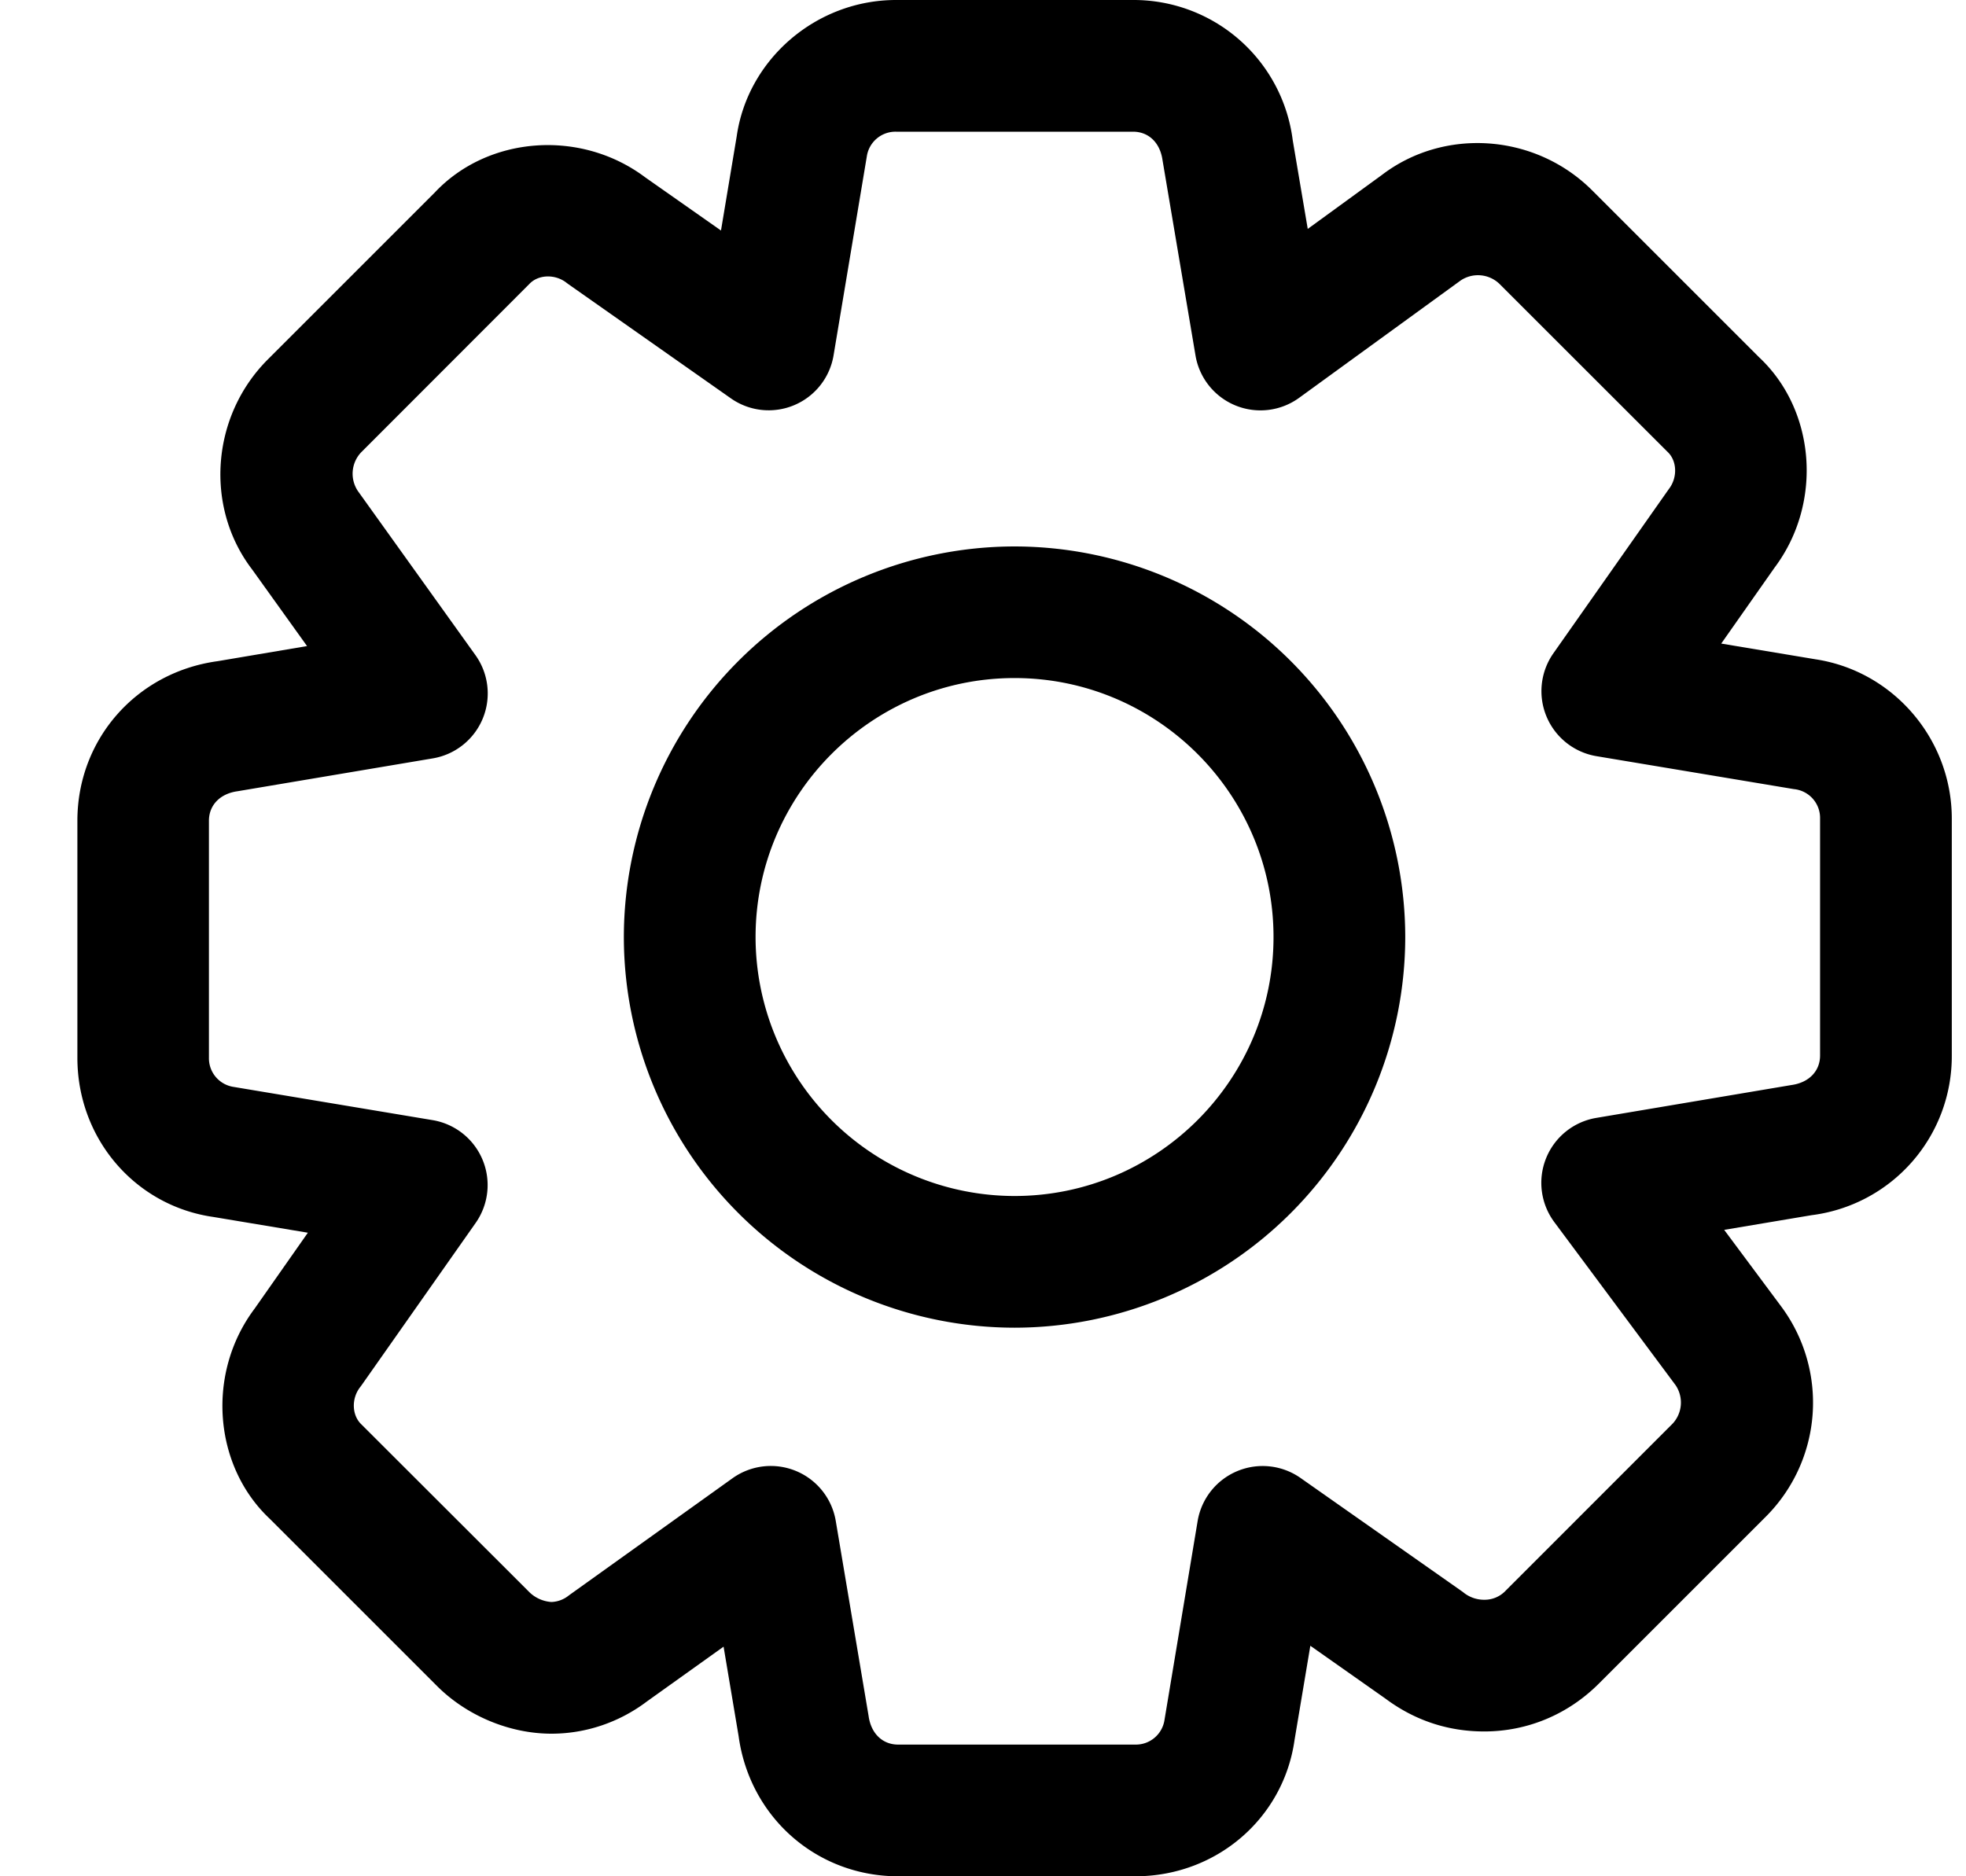 <?xml version="1.0" encoding="utf-8"?><svg width="22" height="21" xmlns="http://www.w3.org/2000/svg" viewBox="0 0 22 21"><g clip-path="url(#amclip0)"><path d="M11.353 6.116a4.377 4.377 0 00-4.372 4.372 4.377 4.377 0 004.372 4.372 4.377 4.377 0 004.372-4.372 4.377 4.377 0 00-4.372-4.372zm0 7.27a2.901 2.901 0 01-2.898-2.898c0-1.598 1.3-2.899 2.898-2.899s2.898 1.3 2.898 2.899c0 1.598-1.3 2.898-2.898 2.898z"/><path d="M20.31 7.378l-1.049-.175.597-.85c.542-.723.46-1.761-.173-2.354l-1.867-1.867c-.638-.638-1.656-.707-2.354-.174l-.83.604-.168-.992A1.794 1.794 0 0012.68 0h-2.653c-.893 0-1.66.663-1.783 1.525L8.068 2.58l-.849-.596c-.724-.543-1.762-.461-2.355.172L2.997 4.023c-.637.637-.707 1.656-.176 2.35l.615.858-1 .169c-.91.124-1.57.875-1.57 1.786v2.653c0 .907.648 1.658 1.524 1.782l1.055.176-.596.85c-.543.723-.461 1.761.172 2.354l1.867 1.867c.335.336.815.536 1.283.536.386 0 .76-.128 1.067-.36l.859-.614.168 1c.124.91.875 1.57 1.786 1.57h2.653c.907 0 1.658-.648 1.782-1.524l.177-1.056.84.591c.327.244.699.368 1.106.368.482 0 .937-.19 1.282-.535l1.867-1.867a1.805 1.805 0 00.17-2.36l-.634-.852.976-.164a1.793 1.793 0 001.571-1.787V9.162c0-.89-.657-1.655-1.532-1.784zm.057 4.436c0 .17-.12.302-.32.33l-2.185.368a.737.737 0 00-.469 1.166l1.357 1.825a.347.347 0 01-.034.432l-1.866 1.867a.323.323 0 01-.24.103.366.366 0 01-.24-.087l-1.818-1.277a.738.738 0 00-1.15.482l-.371 2.227a.324.324 0 01-.327.276H10.05c-.17 0-.302-.119-.33-.319l-.368-2.186a.737.737 0 00-1.155-.476l-1.831 1.311a.327.327 0 01-.196.074.392.392 0 01-.24-.104l-1.885-1.883c-.107-.1-.115-.287-.017-.415a.58.58 0 00.018-.024l1.277-1.817a.737.737 0 00-.481-1.15l-2.228-.372a.324.324 0 01-.276-.326V9.186c0-.17.119-.302.319-.33l2.186-.368a.737.737 0 00.477-1.156L4.005 5.496a.348.348 0 01.034-.431L5.922 3.18c.1-.108.287-.115.415-.017a.846.846 0 00.024.018l1.817 1.277a.736.736 0 001.15-.482L9.7 1.75a.324.324 0 01.327-.276h2.652c.171 0 .302.119.33.319l.369 2.186a.737.737 0 001.159.474l1.807-1.313a.347.347 0 01.432.034l1.884 1.883c.107.1.114.287.016.415l-.017.024-1.277 1.817a.738.738 0 00.481 1.15l2.211.369a.324.324 0 01.293.33v2.652z"/></g><defs><clipPath id="amclip0"><path transform="translate(.853)" d="M0 0h21v21H0z"/></clipPath></defs></svg>